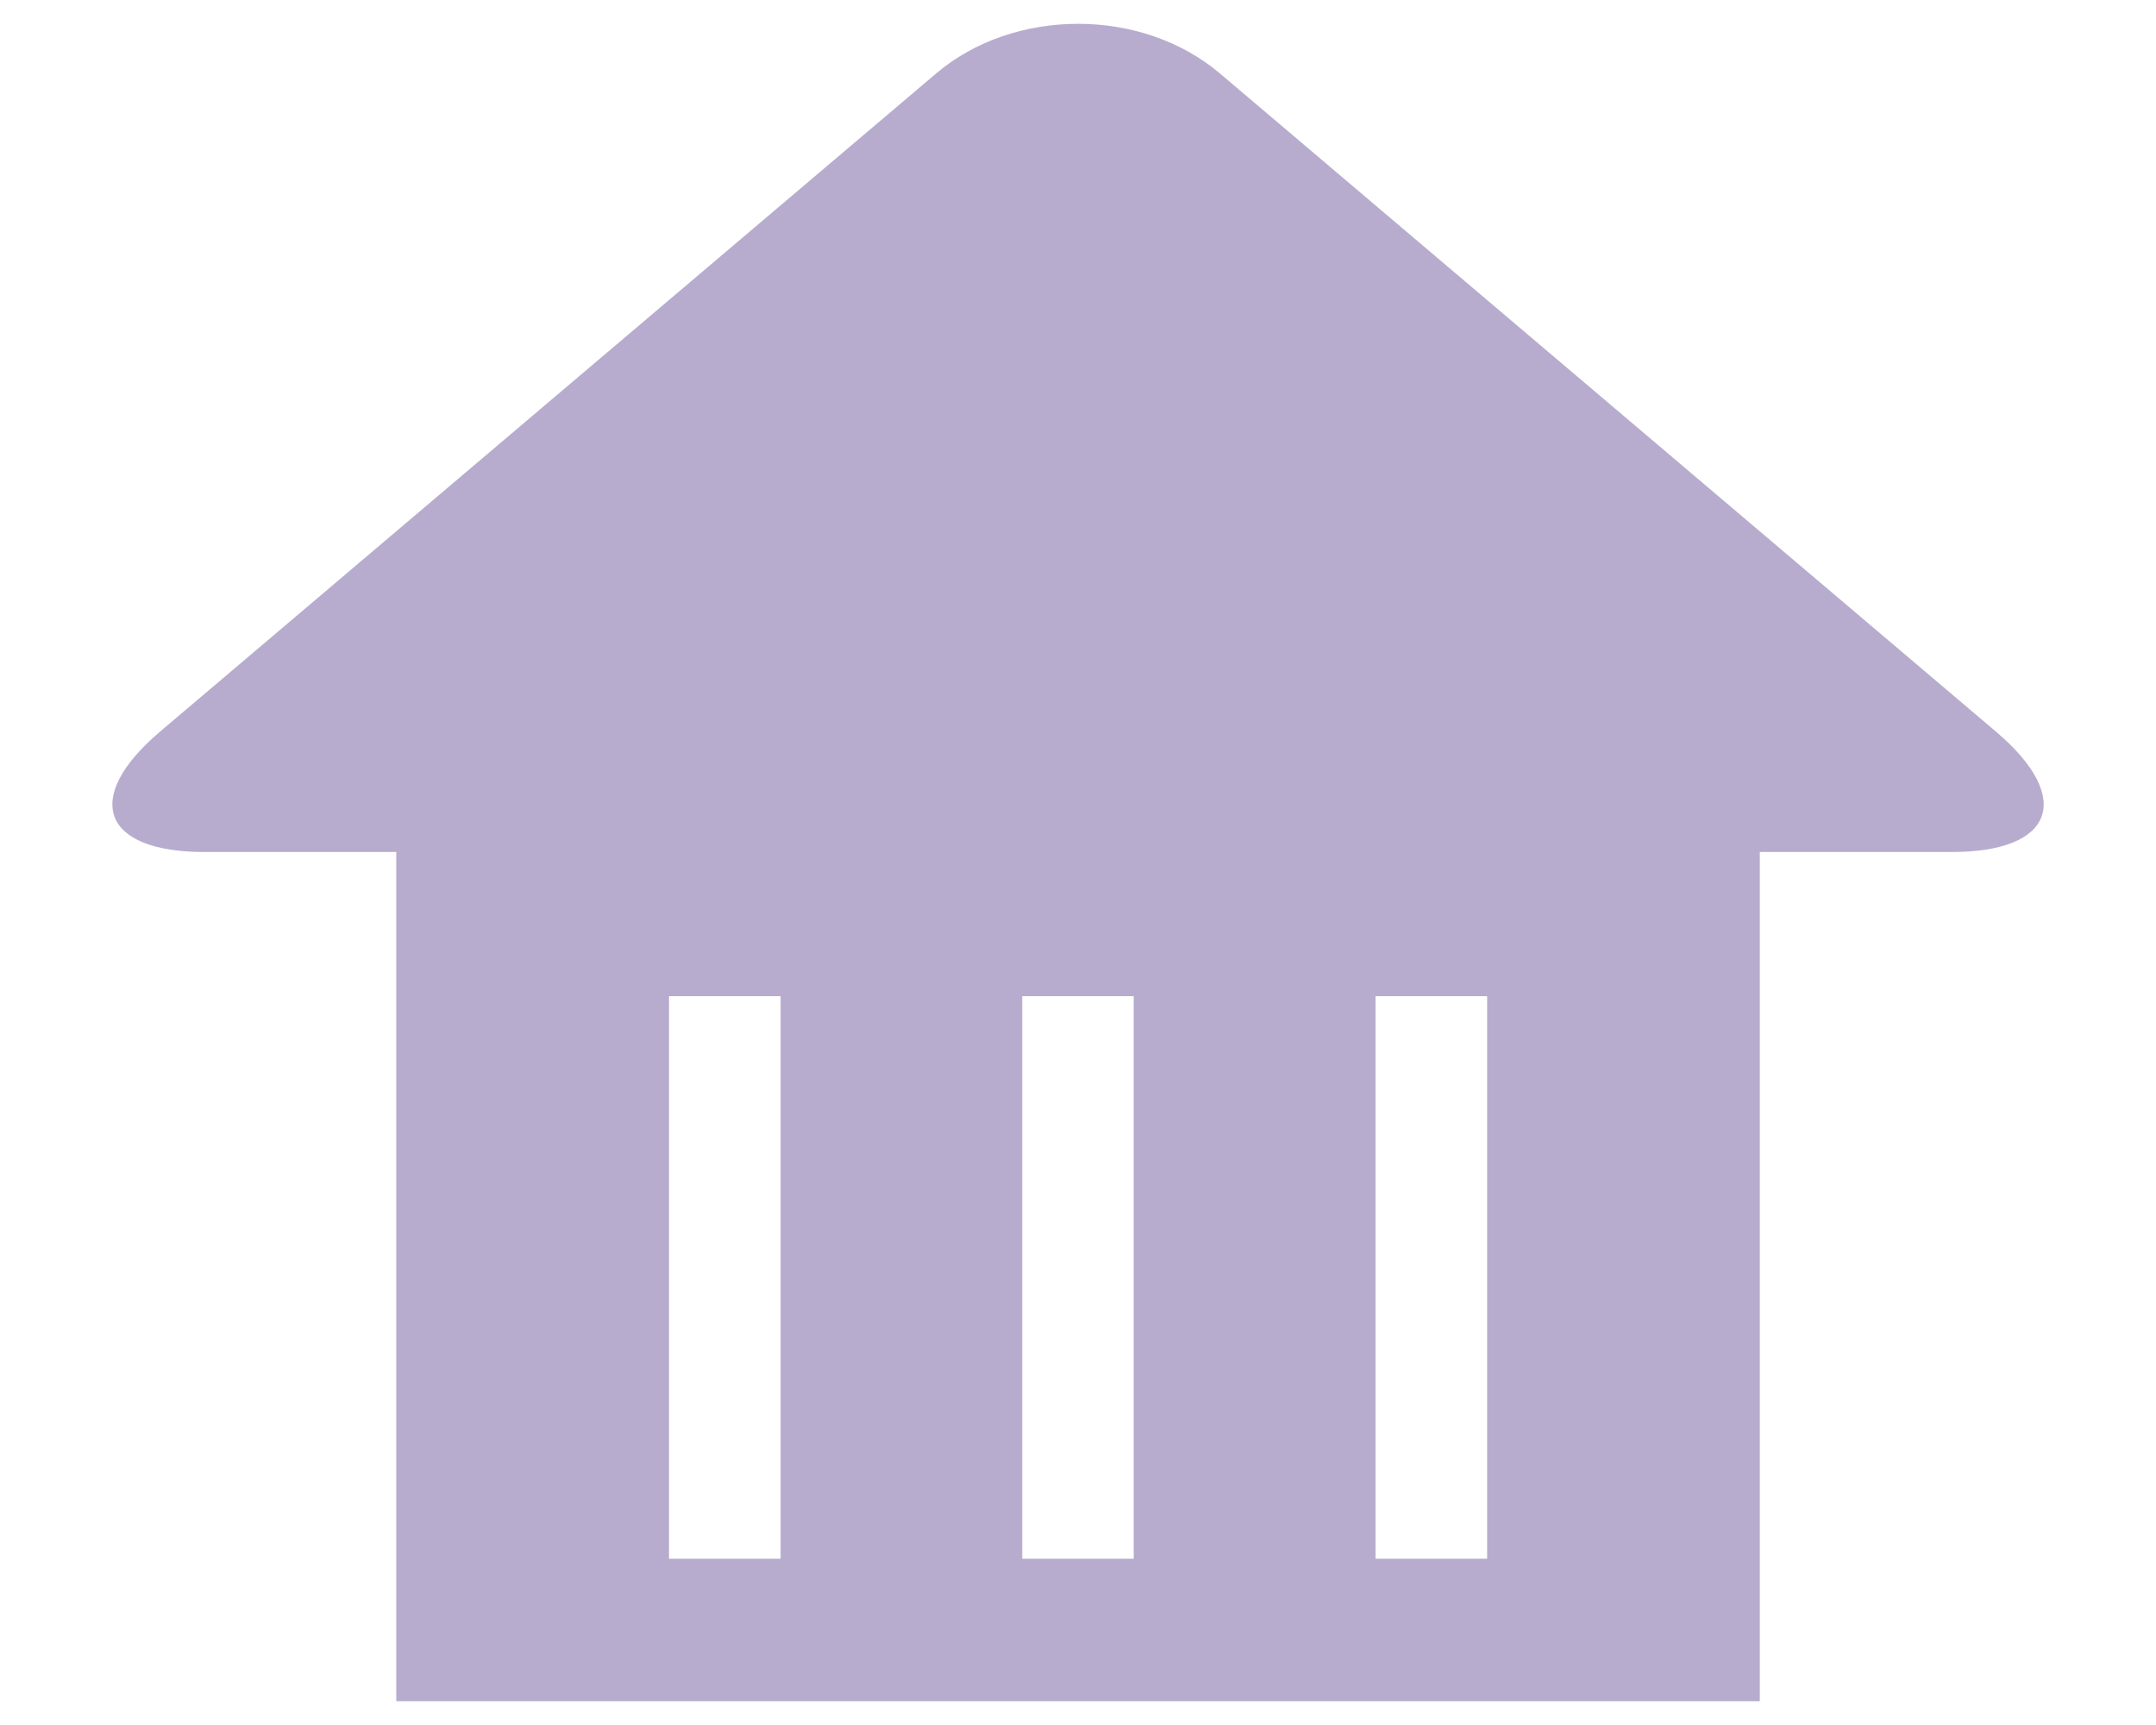 <?xml version="1.0" encoding="utf-8"?>
<!-- Generator: Adobe Illustrator 15.1.0, SVG Export Plug-In . SVG Version: 6.00 Build 0)  -->
<!DOCTYPE svg PUBLIC "-//W3C//DTD SVG 1.1//EN" "http://www.w3.org/Graphics/SVG/1.1/DTD/svg11.dtd">
<svg version="1.1" id="Layer_1" xmlns="http://www.w3.org/2000/svg" xmlns:xlink="http://www.w3.org/1999/xlink" x="0px" y="0px"
	 width="30px" height="24px" viewBox="0 0 30 24" enable-background="new 0 0 30 24" xml:space="preserve">
<path fill="#B7ACCE" d="M27.773,10.179L16.975,1.022c-1.086-0.921-2.863-0.921-3.949,0L2.227,10.179
	c-1.086,0.921-0.809,1.675,0.615,1.675h2.672v11.815h18.973V11.854h2.672C28.584,11.854,28.859,11.1,27.773,10.179z M10.861,21.686
	H9.309v-7.826h1.553V21.686z M15.775,21.686h-1.551v-7.826h1.551V21.686z M20.693,21.686h-1.553v-7.826h1.553V21.686z"/>
</svg>
